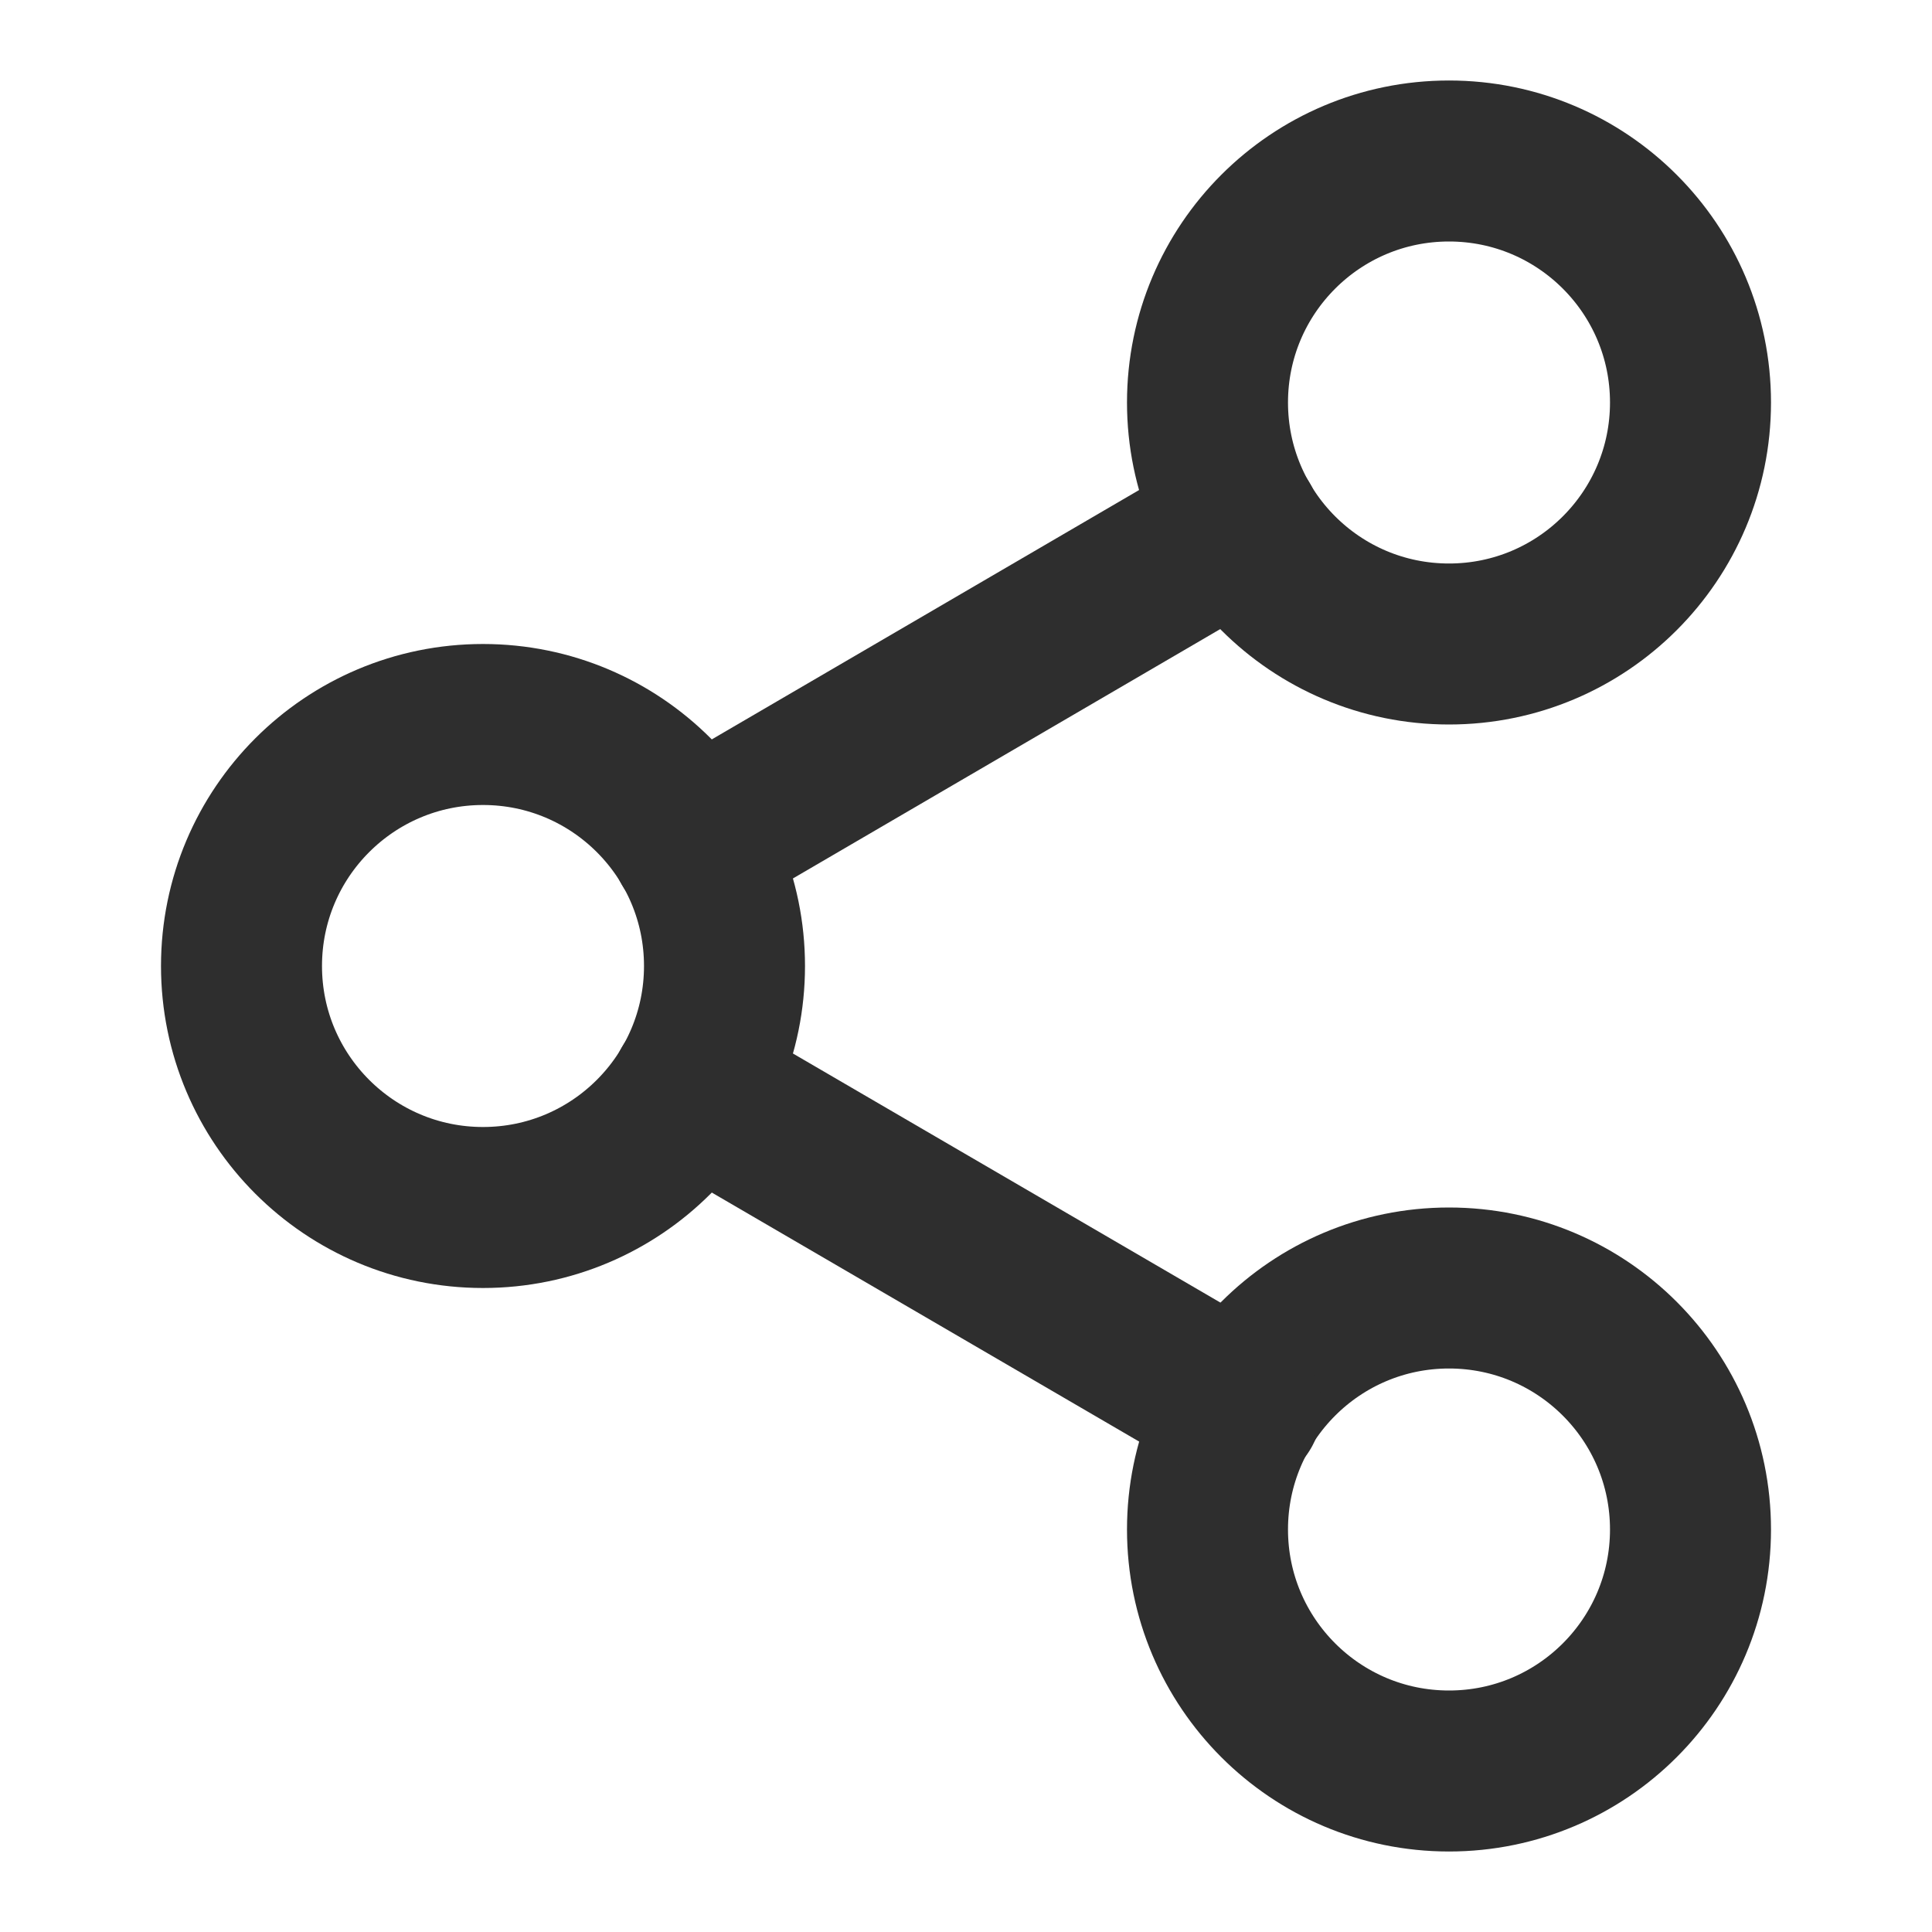 <svg width="24" height="24" viewBox="0 0 24 24" fill="none" xmlns="http://www.w3.org/2000/svg">
<g clip-path="url(#clip0_3080_8360)">
<g clip-path="url(#clip1_3080_8360)">
<path d="M18 8C19.657 8 21 6.657 21 5C21 3.343 19.657 2 18 2C16.343 2 15 3.343 15 5C15 6.657 16.343 8 18 8Z" stroke="#2E2E2E" stroke-width="2" stroke-linecap="round" stroke-linejoin="round"/>
<path d="M6 15C7.657 15 9 13.657 9 12C9 10.343 7.657 9 6 9C4.343 9 3 10.343 3 12C3 13.657 4.343 15 6 15Z" stroke="#2E2E2E" stroke-width="2" stroke-linecap="round" stroke-linejoin="round"/>
<path d="M18 22C19.657 22 21 20.657 21 19C21 17.343 19.657 16 18 16C16.343 16 15 17.343 15 19C15 20.657 16.343 22 18 22Z" stroke="#2E2E2E" stroke-width="2" stroke-linecap="round" stroke-linejoin="round"/>
<path d="M8.59 13.51L15.42 17.49" stroke="#2E2E2E" stroke-width="2" stroke-linecap="round" stroke-linejoin="round"/>
<path d="M15.41 6.51L8.59 10.49" stroke="#2E2E2E" stroke-width="2" stroke-linecap="round" stroke-linejoin="round"/>
</g>
</g>
<defs>
<clipPath id="clip0_3080_8360">
<rect width="24" height="24" fill="white"/>
</clipPath>
<clipPath id="clip1_3080_8360">
<rect width="24" height="24" fill="white"/>
</clipPath>
</defs>
</svg>
